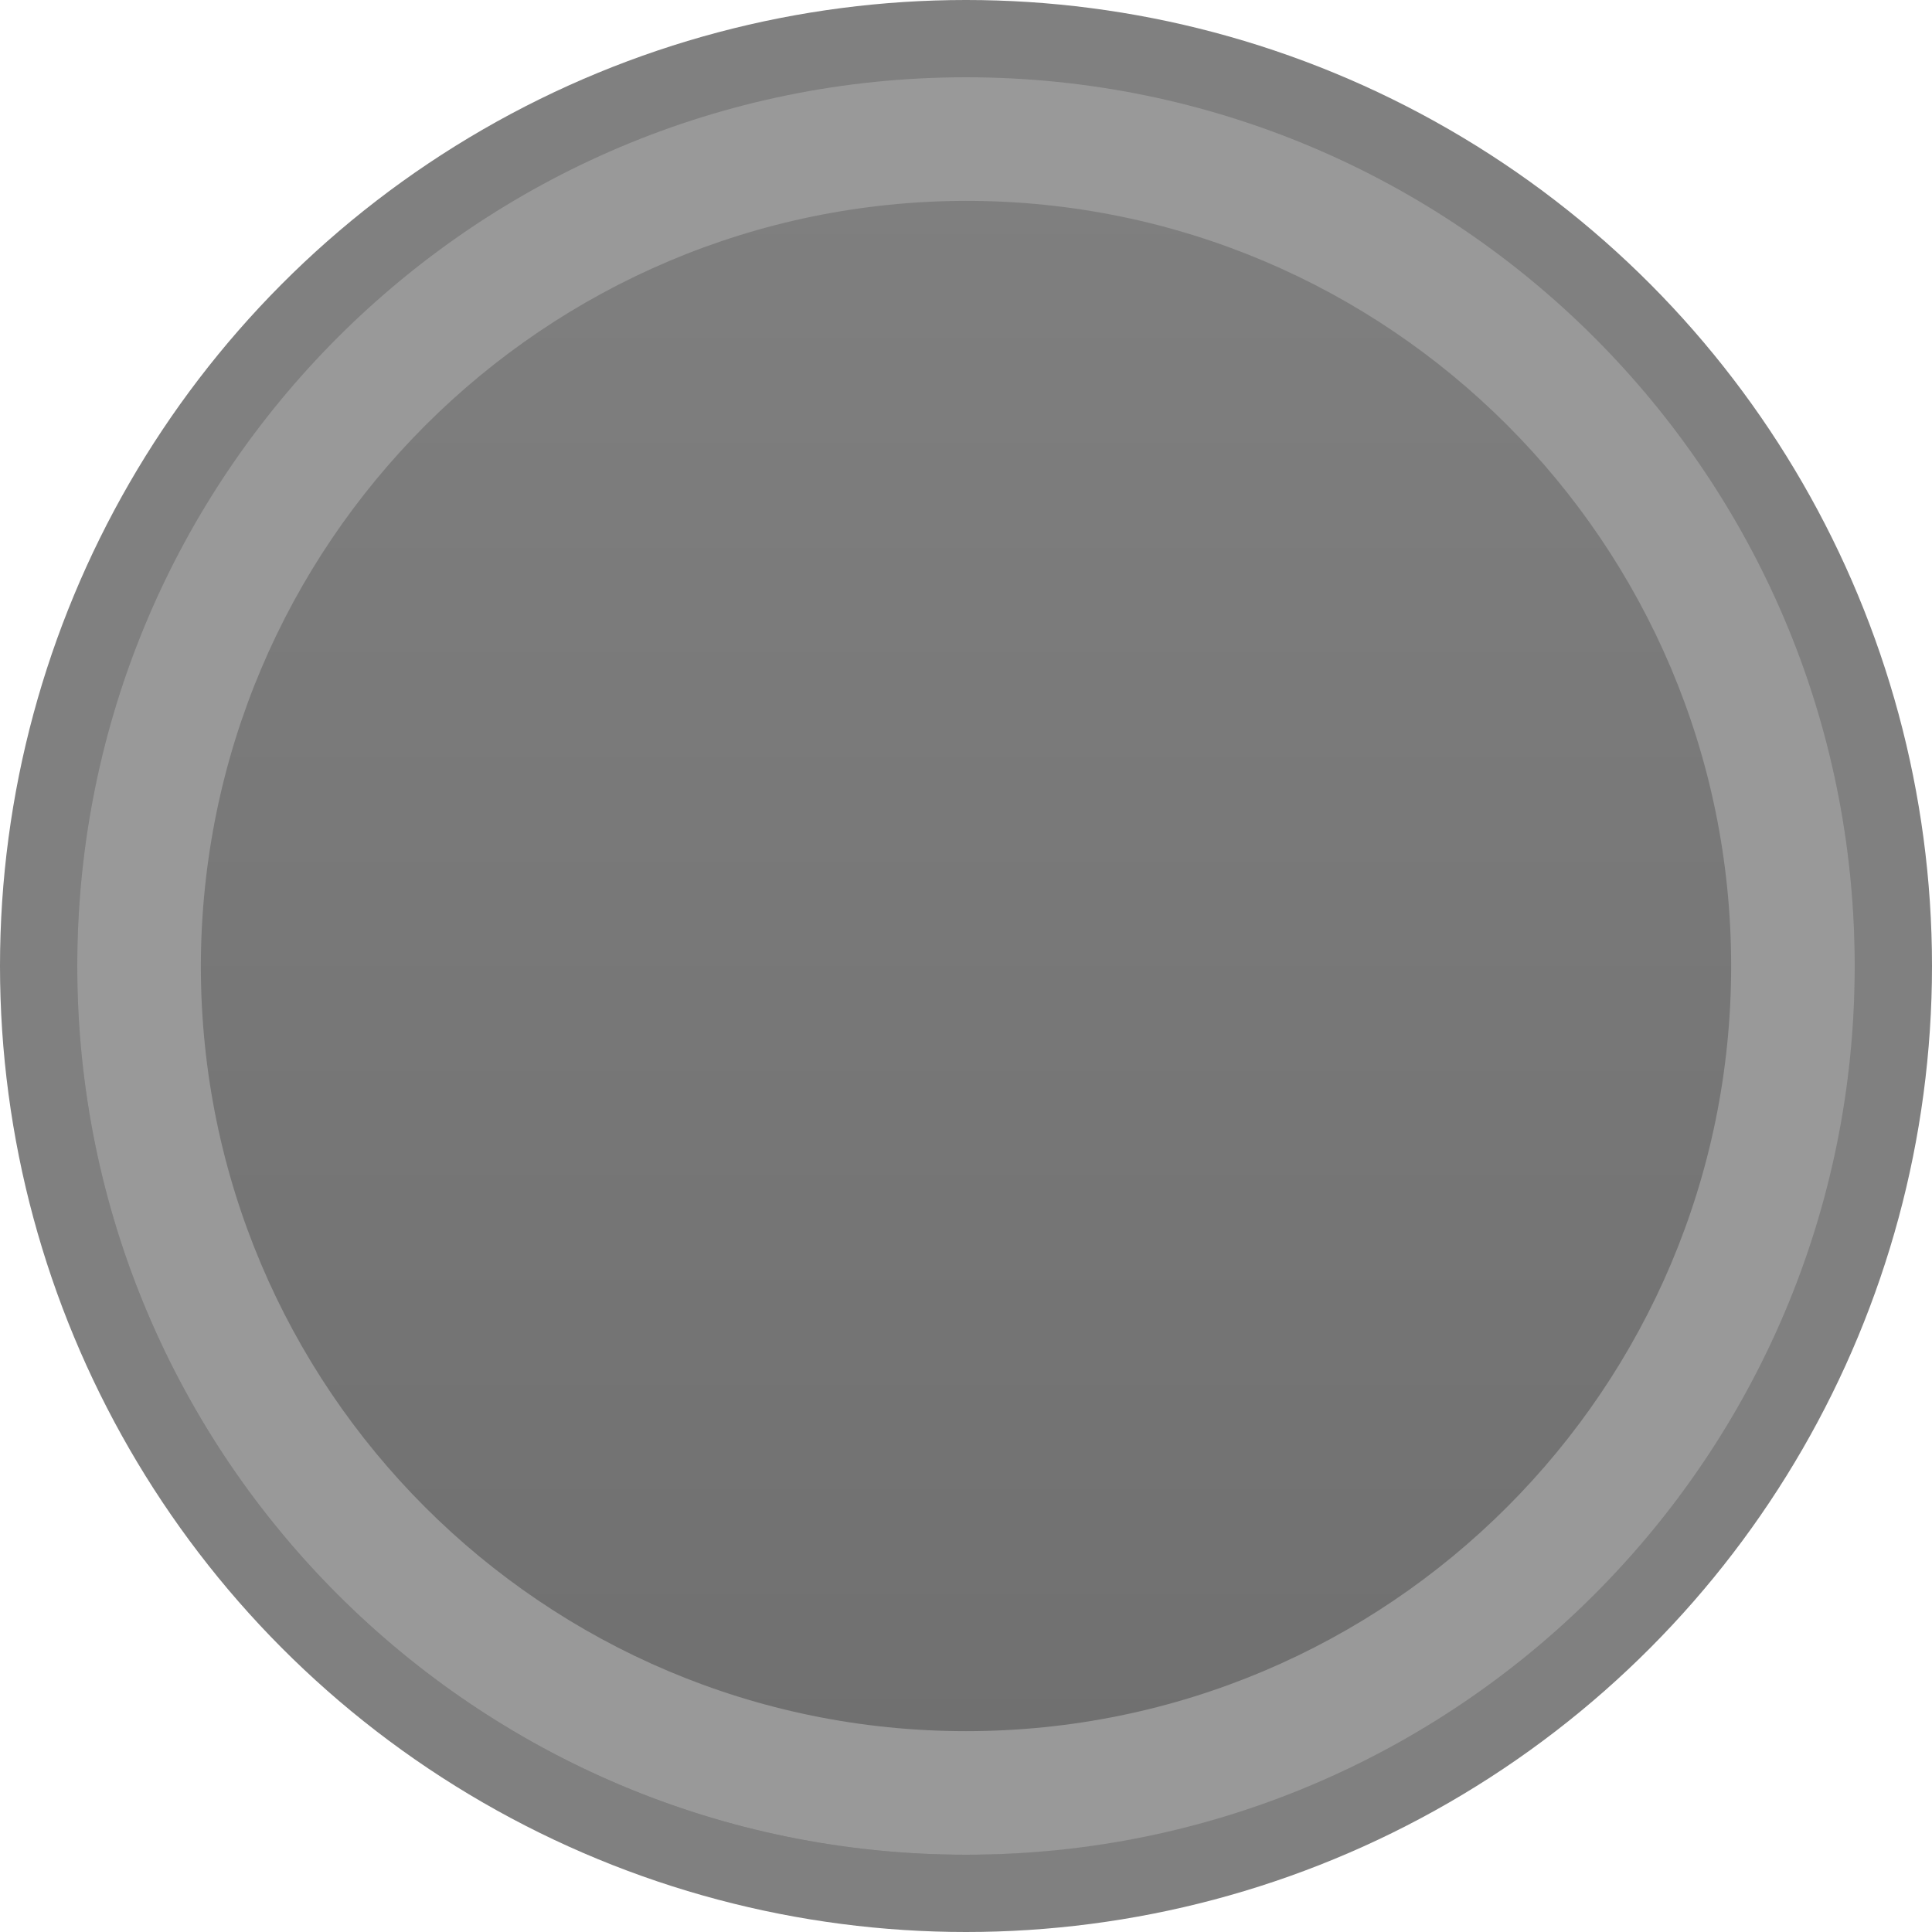 <?xml version="1.0" encoding="UTF-8" standalone="no"?>
<!-- Generator: Adobe Illustrator 23.0.3, SVG Export Plug-In . SVG Version: 6.00 Build 0)  -->

<svg
   xmlns:dc="http://purl.org/dc/elements/1.1/"
   xmlns:cc="http://creativecommons.org/ns#"
   xmlns:rdf="http://www.w3.org/1999/02/22-rdf-syntax-ns#"
   xmlns:svg="http://www.w3.org/2000/svg"
   xmlns="http://www.w3.org/2000/svg"
   xmlns:sodipodi="http://sodipodi.sourceforge.net/DTD/sodipodi-0.dtd"
   xmlns:inkscape="http://www.inkscape.org/namespaces/inkscape"
   version="1.0"
   id="Layer_1"
   x="0px"
   y="0px"
   viewBox="0 0 50 50"
   enable-background="new 0 0 20 20"
   xml:space="preserve"
   sodipodi:docname="looperTapperGray1.svg"
   width="50"
   height="50"
   inkscape:version="0.92.2 5c3e80d, 2017-08-06"><defs
     id="defs20"><linearGradient
       gradientTransform="matrix(3.083,0,0,3.083,-5.825,-2539.313)"
       y2="839.351"
       x2="10"
       y1="824.428"
       x1="10"
       gradientUnits="userSpaceOnUse"
       id="SVGID_1_"><stop
         id="stop4"
         style="stop-color:#4DC17C"
         offset="0" /><stop
         id="stop6"
         style="stop-color:#3AA46B"
         offset="1" /></linearGradient><linearGradient
       id="SVGID_1_-1"
       gradientUnits="userSpaceOnUse"
       x1="10"
       y1="2.428"
       x2="10"
       y2="17.351"
       gradientTransform="matrix(3.083,0,0,3.083,-5.825,-5.485)"><stop
         offset="0"
         style="stop-color:#D81E2C"
         id="stop4-3" /><stop
         offset="1"
         style="stop-color:#B50F30"
         id="stop6-4" /></linearGradient><linearGradient
       gradientTransform="matrix(3.083,0,0,3.083,-5.825,-5.485)"
       y2="17.351"
       x2="10"
       y1="2.428"
       x1="10"
       gradientUnits="userSpaceOnUse"
       id="SVGID_1_-3"><stop
         id="stop4-7"
         style="stop-color:#808080"
         offset="0" /><stop
         id="stop6-0"
         style="stop-color:#6F6F6F"
         offset="1" /></linearGradient></defs><sodipodi:namedview
     pagecolor="#ffffff"
     bordercolor="#666666"
     borderopacity="1"
     objecttolerance="10"
     gridtolerance="10"
     guidetolerance="10"
     inkscape:pageopacity="0"
     inkscape:pageshadow="2"
     inkscape:window-width="1241"
     inkscape:window-height="727"
     id="namedview18"
     showgrid="false"
     inkscape:pagecheckerboard="true"
     inkscape:zoom="8.34386"
     inkscape:cx="18.68272"
     inkscape:cy="39.128264"
     inkscape:window-x="-73"
     inkscape:window-y="64"
     inkscape:window-maximized="0"
     inkscape:current-layer="Layer_1" /><circle
     style="fill:#808080;stroke-width:2.5"
     id="circle2-6"
     cy="25"
     cx="25"
     r="25" /><path
     style="fill:url(#SVGID_1_-3);stroke-width:3.083"
     inkscape:connector-curvature="0"
     id="path9"
     d="M 25,48 C 12.297,48 2,37.703 2,25 c 0,-12.703 10.297,-23 23,-23 12.703,0 23,10.297 23,23 -0.043,12.685 -10.315,22.957 -23,23 z" /><path
     style="fill:#999999;stroke-width:2.654"
     inkscape:connector-curvature="0"
     id="path11"
     d="m 25,5.198 c 10.936,0 19.802,8.865 19.802,19.802 0,10.936 -8.865,19.802 -19.802,19.802 C 14.064,44.802 5.198,35.936 5.198,25 5.217,14.072 14.072,5.217 25,5.198 m 0,-3.198 C 12.297,2 2,12.297 2,25 c 0,12.703 10.297,23 23,23 12.703,0 23,-10.297 23,-23 0,-12.703 -10.297,-23 -23,-23 z" /></svg>